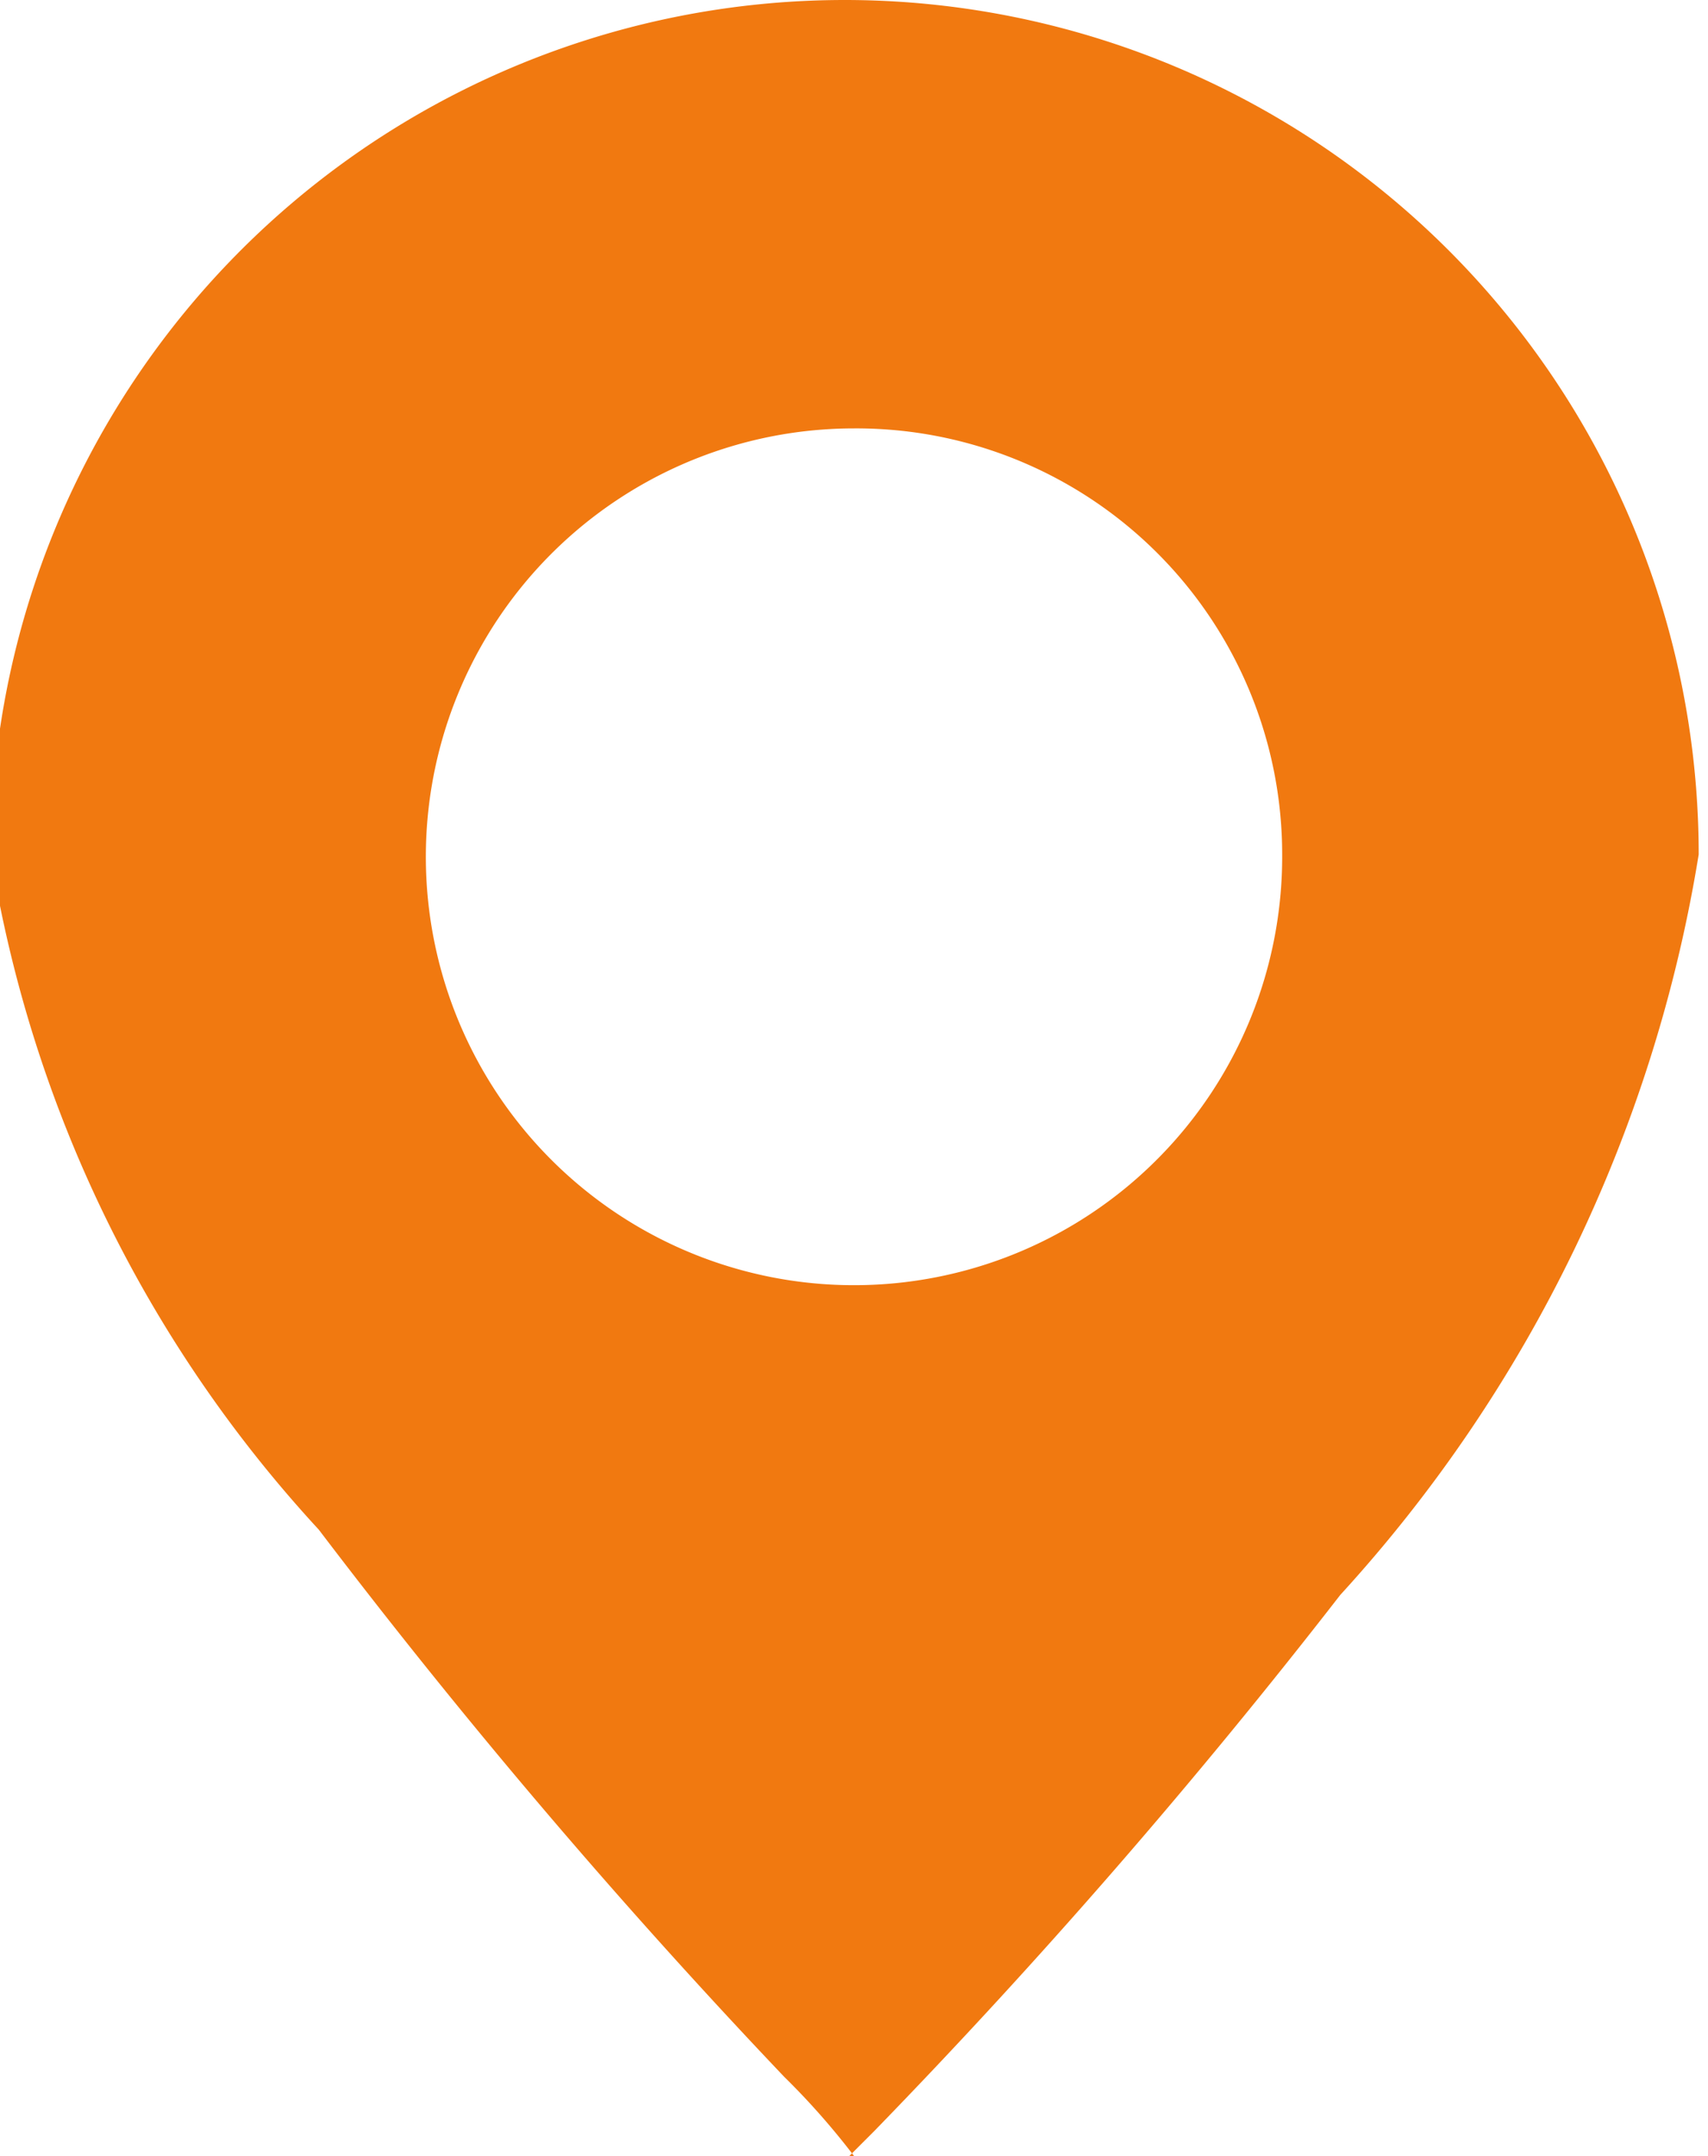 <svg id="Layer_1" data-name="Layer 1" xmlns="http://www.w3.org/2000/svg" viewBox="0 0 7.34 9.26"><defs><style>.cls-1{fill:#f17910;}</style></defs><title>9</title><path id="Exclusion_1" data-name="Exclusion 1" class="cls-1" d="M14.71,19.66h0a3.17,3.17,0,0,0-.3-.34,28,28,0,0,1-2-2.35A5.58,5.58,0,0,1,11,14.07a3.67,3.67,0,1,1,7.34,0,6.17,6.17,0,0,1-1.54,3.18,27.46,27.46,0,0,1-2,2.3l-.11.11Zm0-7.42a1.84,1.84,0,1,0,1.84,1.83h0a1.83,1.83,0,0,0-1.84-1.83Z" transform="translate(-11.04 -10.4)"/></svg>